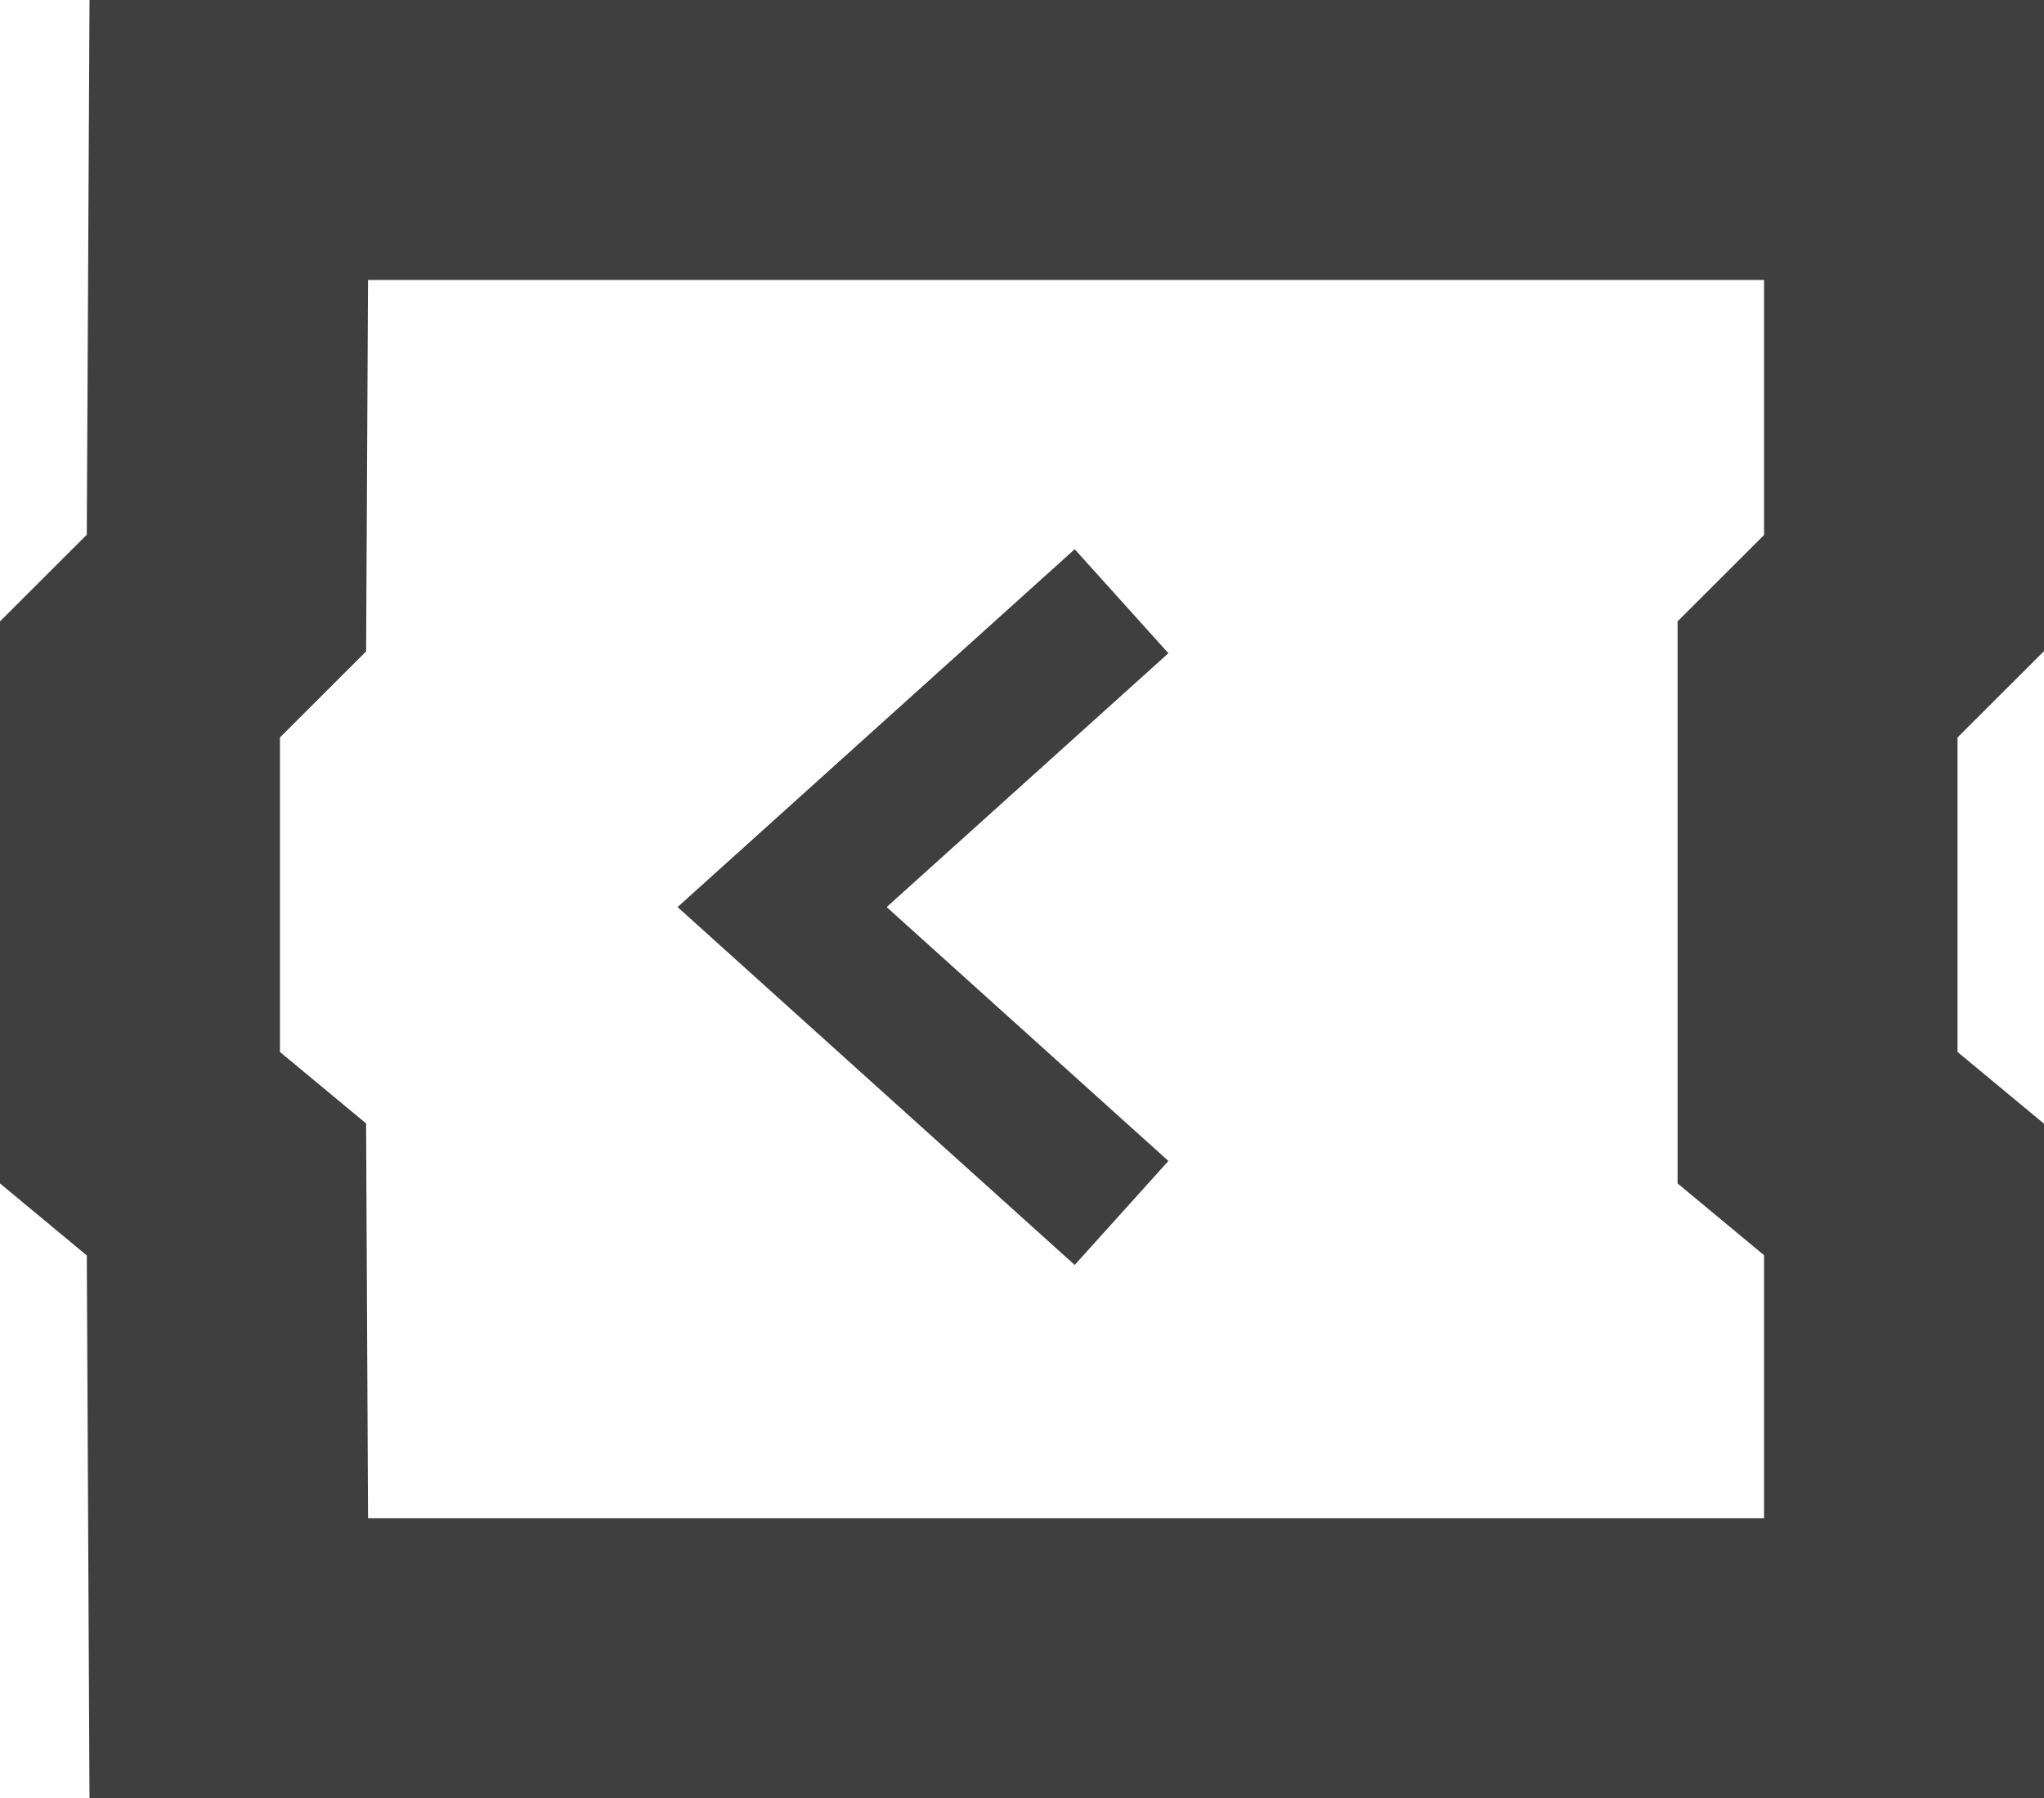 <?xml version="1.0" encoding="utf-8"?>
<!-- Generator: Adobe Illustrator 12.0.0, SVG Export Plug-In . SVG Version: 6.00 Build 51448)  -->
<!DOCTYPE svg PUBLIC "-//W3C//DTD SVG 1.1//EN" "http://www.w3.org/Graphics/SVG/1.1/DTD/svg11.dtd">
<svg  version="1.1" id="Ebene_1" xmlns="http://www.w3.org/2000/svg" xmlns:xlink="http://www.w3.org/1999/xlink" width="73.014" height="64.23"
	 viewBox="0 0 73.014 64.23" overflow="visible" enable-background="new 0 0 73.014 64.23" xml:space="preserve">
<g>
	<polygon fill="none" stroke="#3F3F3F" stroke-width="10" points="8.172,59.23 68.014,59.23 68.014,42.486 64.925,39.923 
		64.925,24.268 68.014,21.184 68.014,5 8.172,5 8.089,21.184 5,24.268 5,39.923 8.089,42.486 	"/>
</g>
<polyline fill="none" stroke="#3F3F3F" stroke-width="5" points="40.063,43.326 34,37.863 27.938,32.4 34,26.938 40.063,21.475 "/>
</svg>
